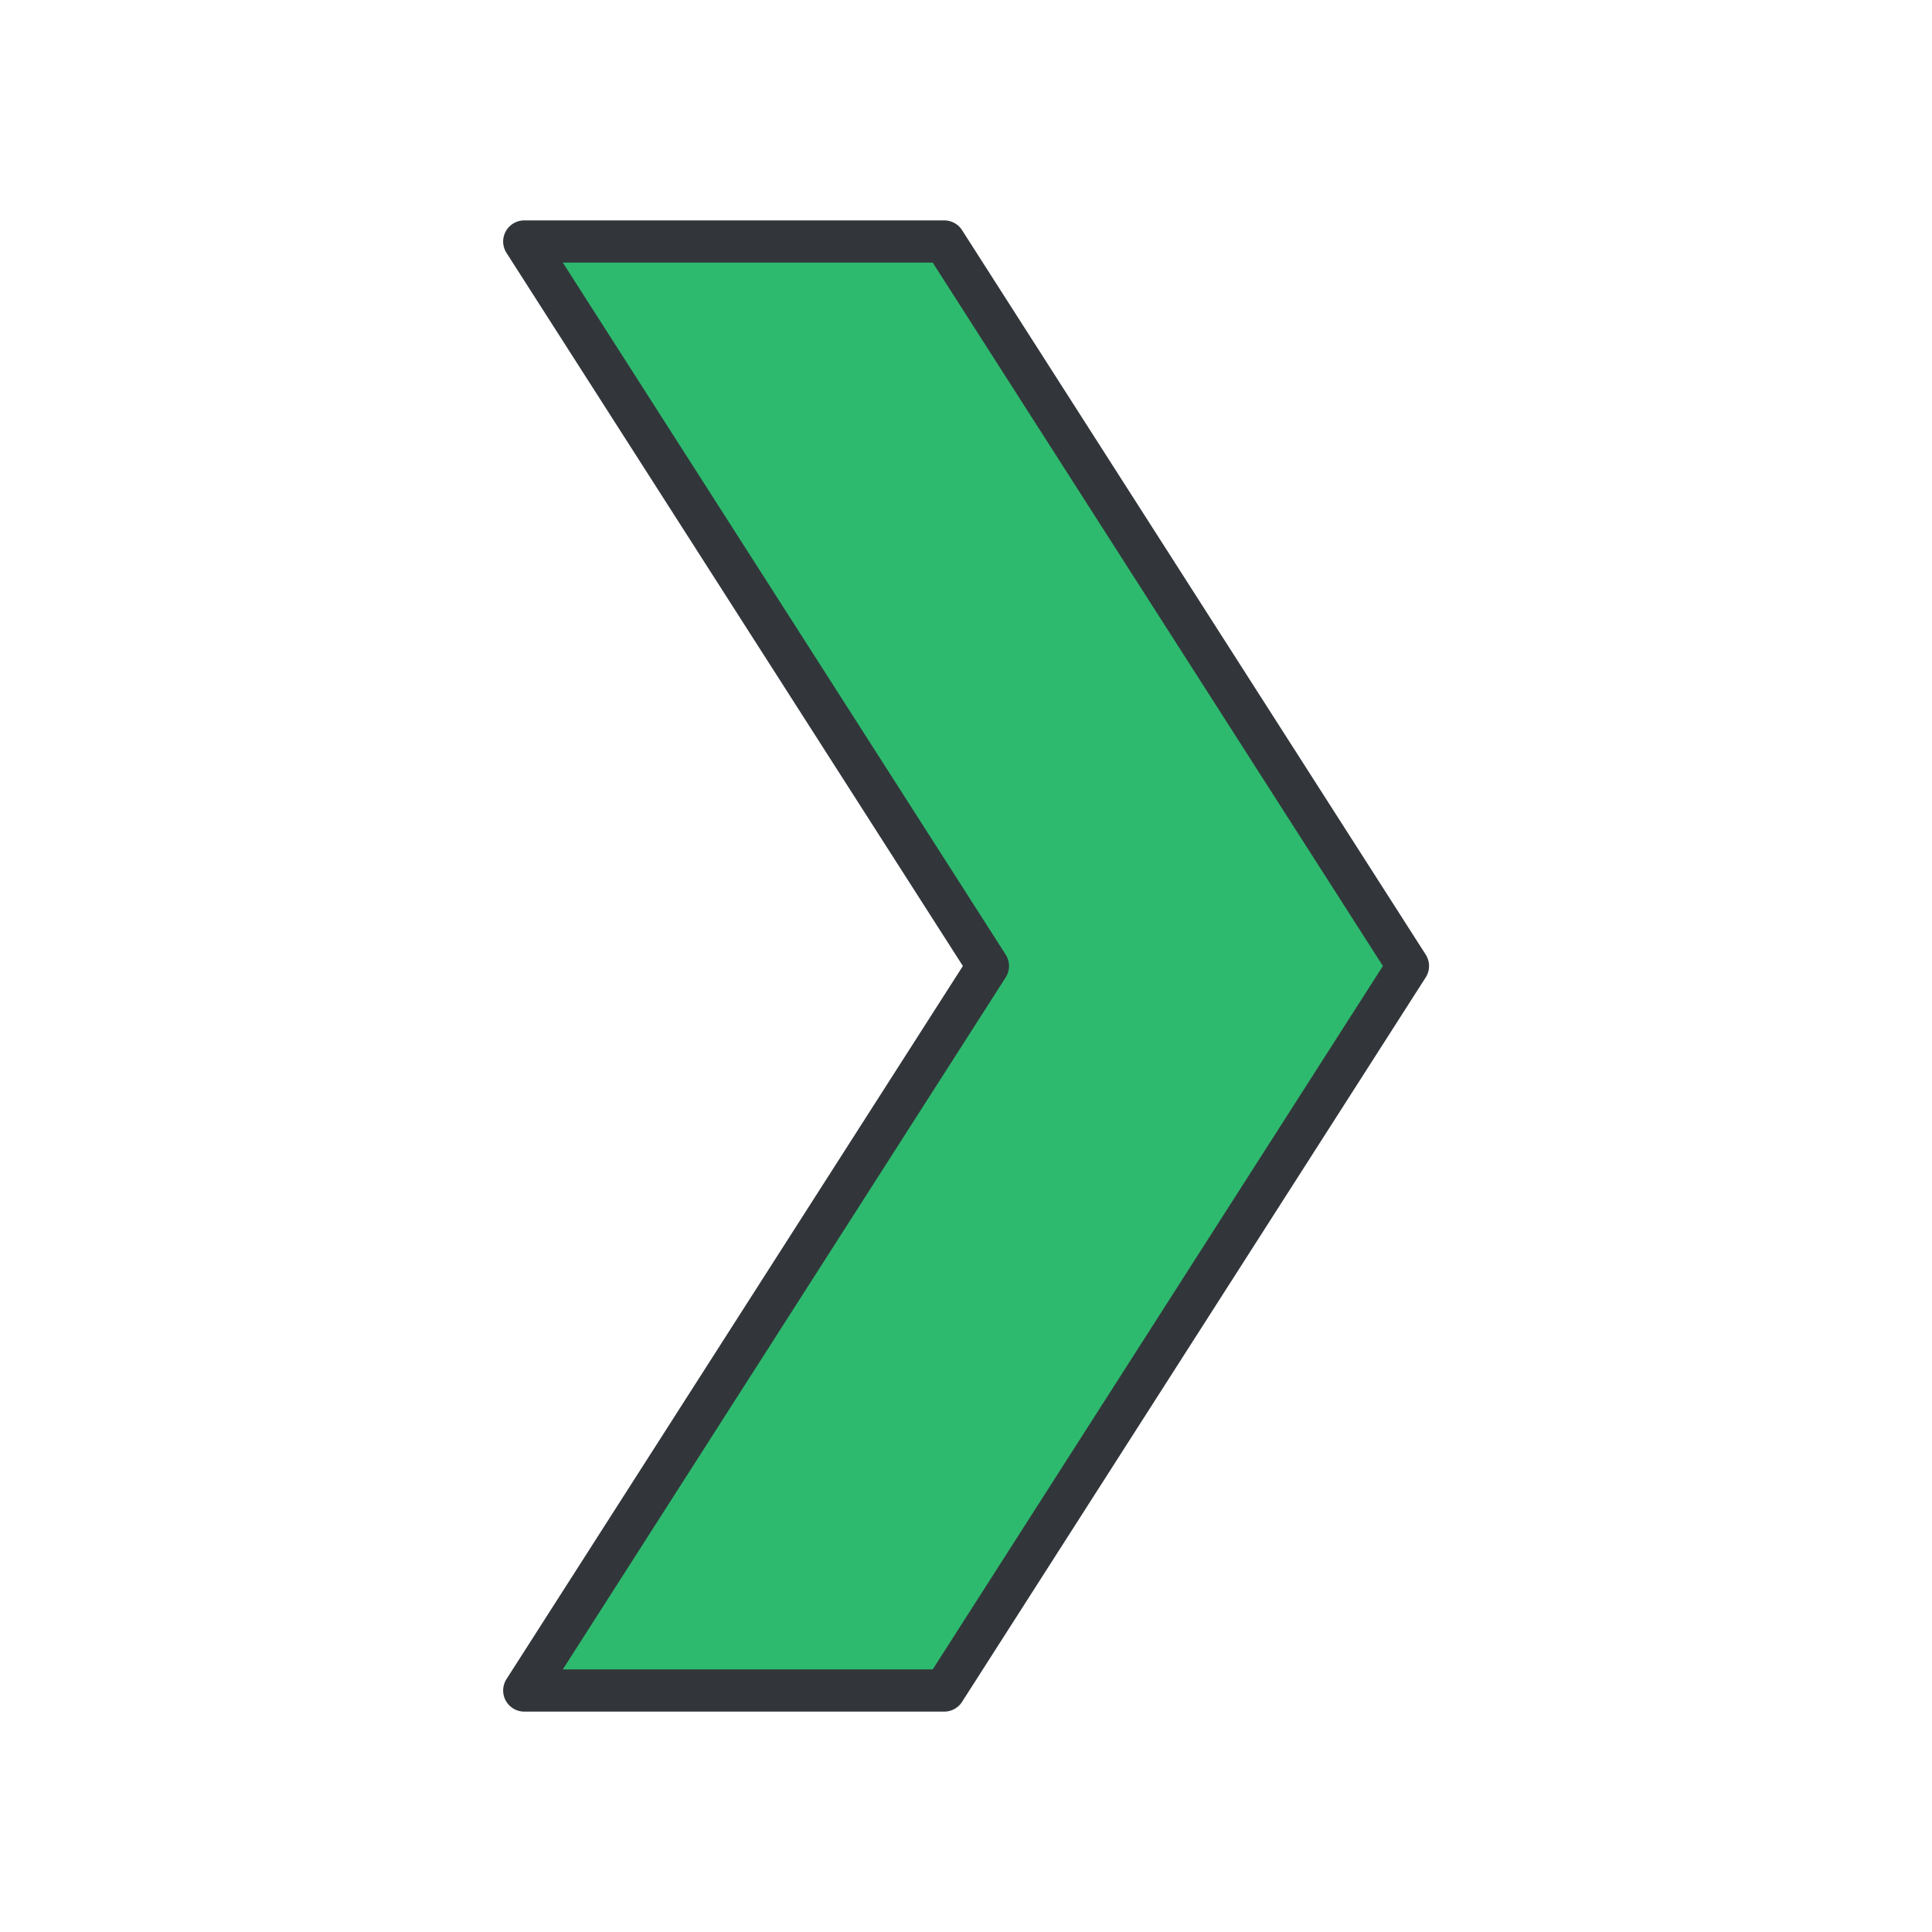 <svg viewBox="0 0 200 200" xmlns="http://www.w3.org/2000/svg"><path d="m54.27 25h43.48l48 75-48 75h-43.48l48-75z" style="fill:#2eba6e;stroke:#32363b;stroke-linecap:round;stroke-linejoin:round;stroke-width:4.37;fill-rule:evenodd"/></svg>